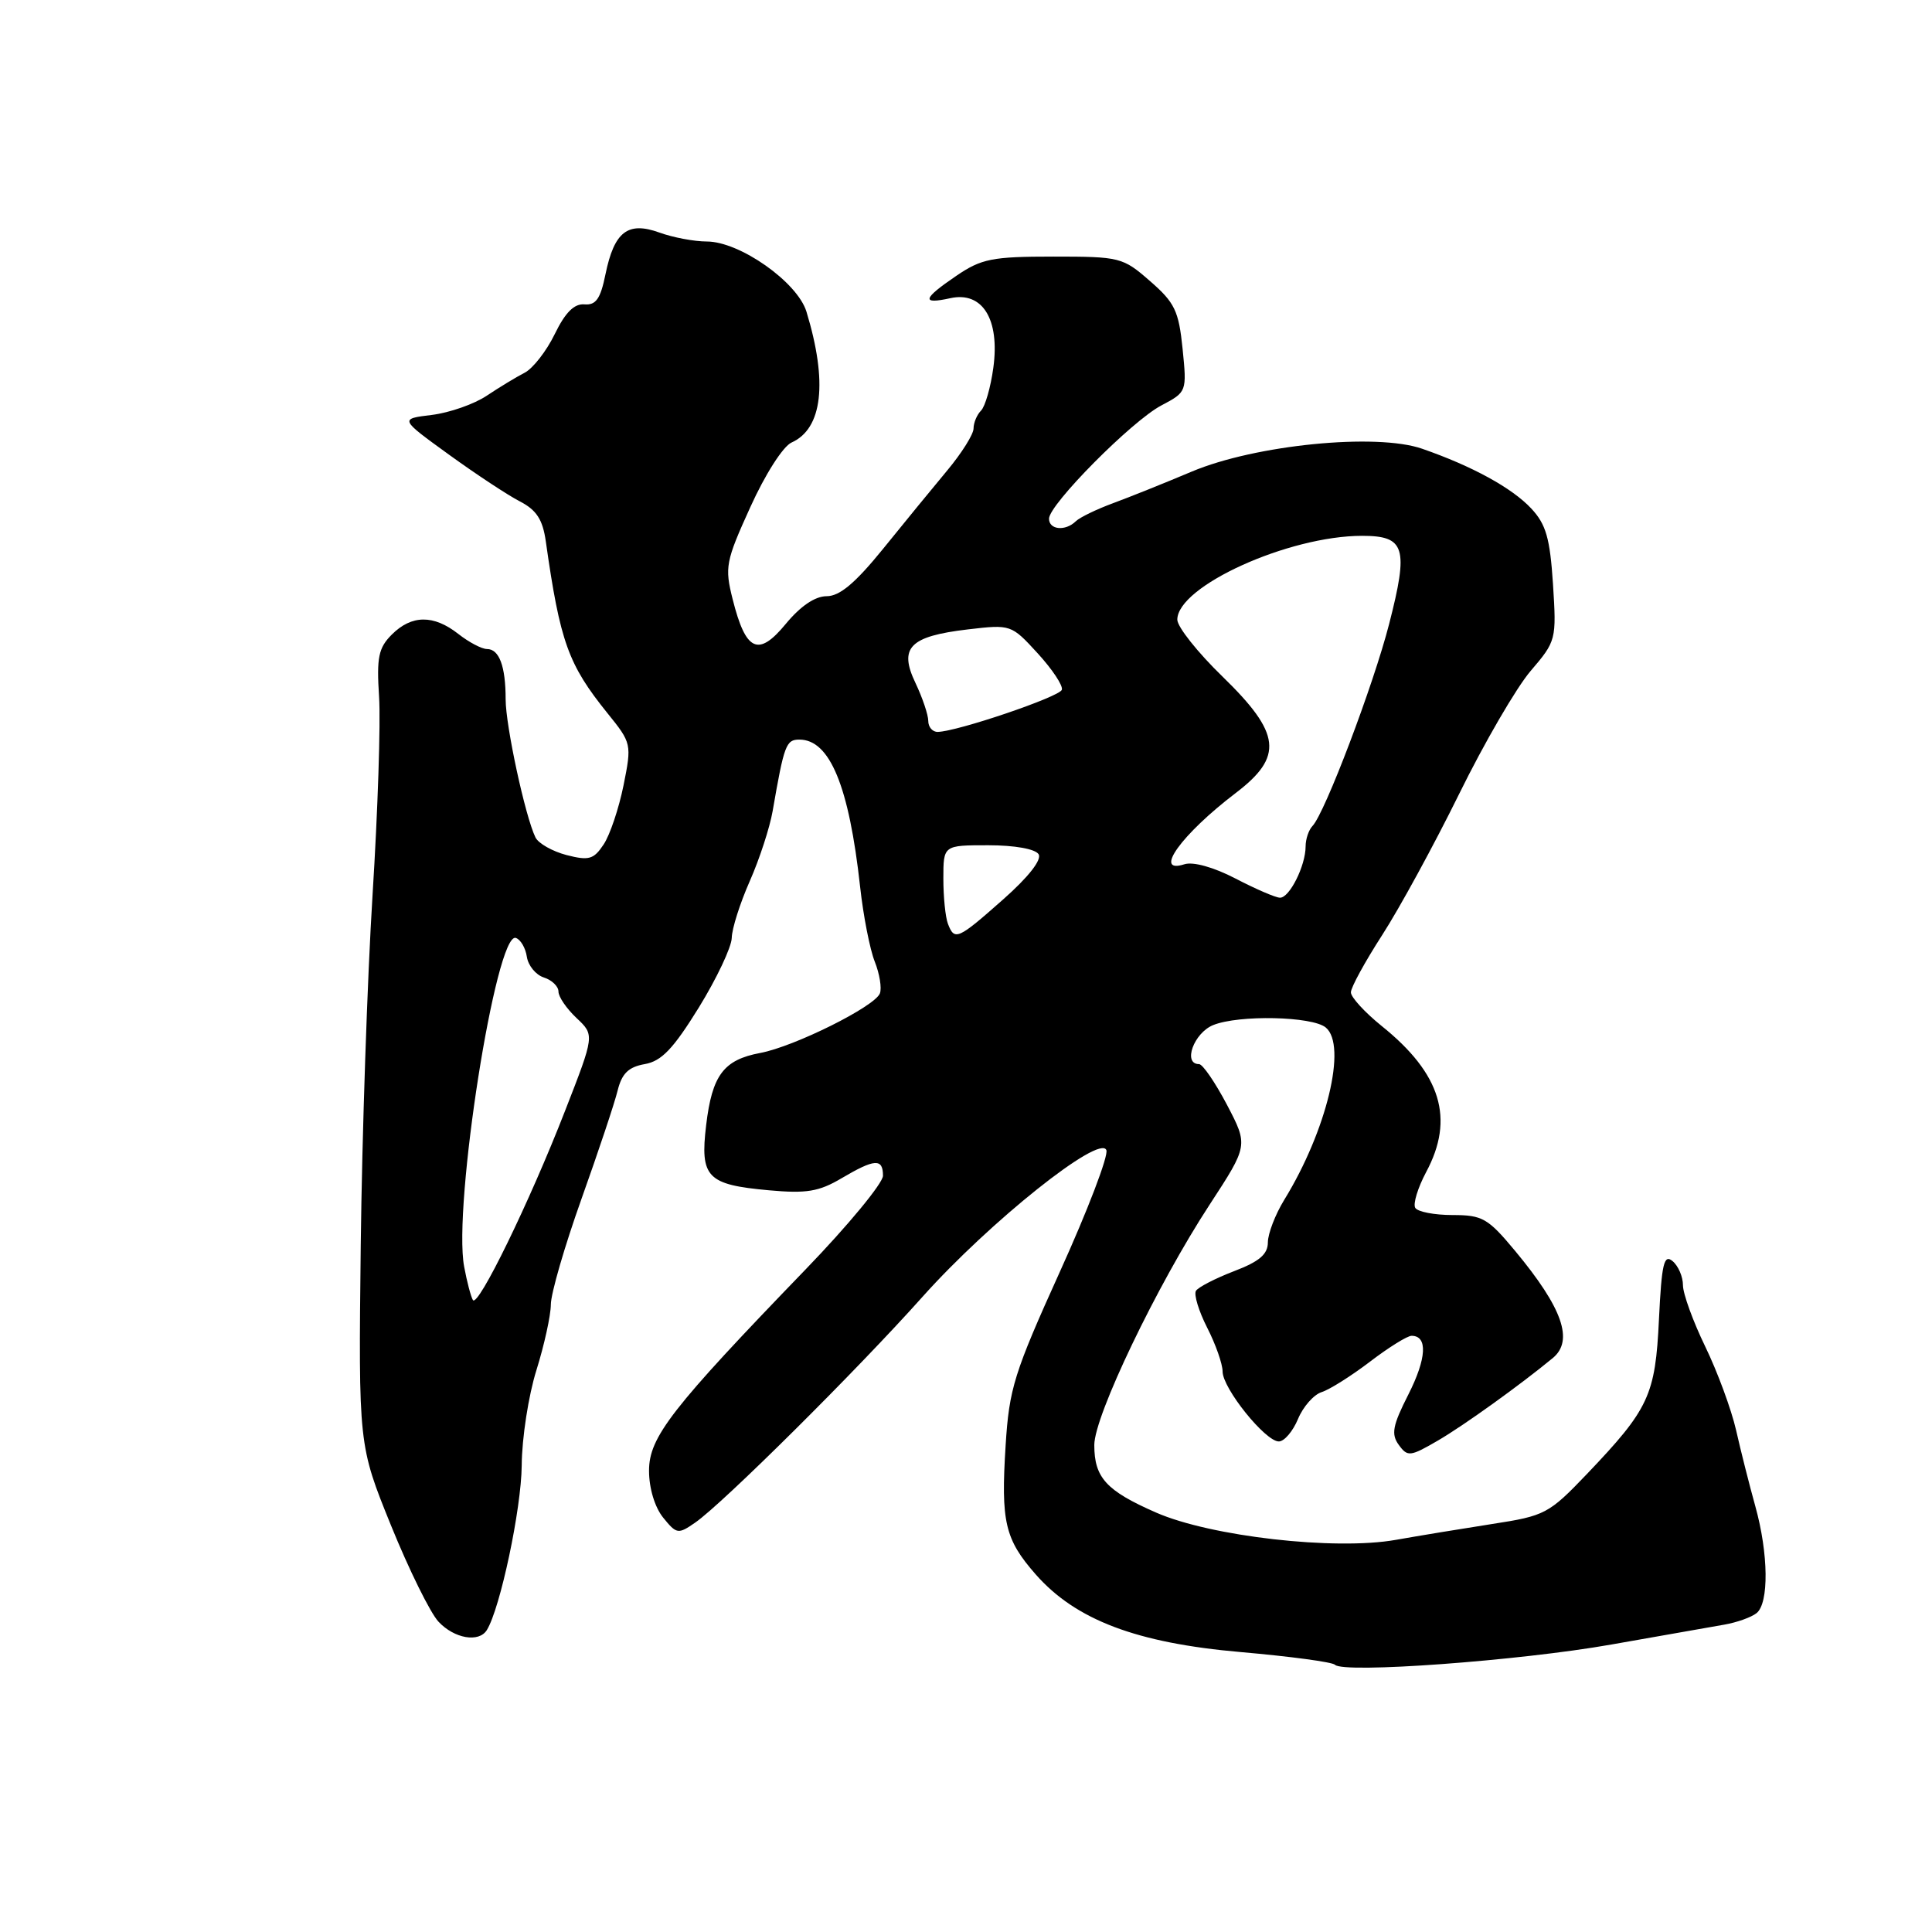<?xml version="1.0" encoding="UTF-8" standalone="no"?>
<!DOCTYPE svg PUBLIC "-//W3C//DTD SVG 1.1//EN" "http://www.w3.org/Graphics/SVG/1.1/DTD/svg11.dtd" >
<svg xmlns="http://www.w3.org/2000/svg" xmlns:xlink="http://www.w3.org/1999/xlink" version="1.1" viewBox="0 0 256 256">
 <g >
 <path fill="currentColor"
d=" M 213.50 217.91 C 220.10 216.75 226.85 215.56 228.50 215.27 C 230.15 214.98 232.06 214.30 232.75 213.75 C 234.41 212.43 234.34 205.88 232.59 199.59 C 231.81 196.79 230.66 192.25 230.04 189.50 C 229.41 186.75 227.57 181.76 225.95 178.42 C 224.33 175.08 223.00 171.42 223.00 170.29 C 223.00 169.17 222.38 167.73 221.62 167.10 C 220.48 166.15 220.18 167.44 219.82 174.82 C 219.34 184.90 218.51 186.68 210.26 195.33 C 205.23 200.59 204.71 200.86 197.76 201.93 C 193.77 202.55 188.00 203.50 184.95 204.04 C 176.89 205.47 160.41 203.59 153.18 200.42 C 146.58 197.53 145.00 195.80 145.00 191.47 C 145.00 187.61 153.30 170.31 160.27 159.64 C 165.40 151.78 165.40 151.78 162.58 146.39 C 161.02 143.43 159.36 141.00 158.88 141.00 C 156.69 141.00 158.19 136.87 160.75 135.83 C 164.15 134.45 173.88 134.66 175.67 136.15 C 178.53 138.51 175.80 149.83 170.16 159.00 C 168.98 160.93 168.01 163.45 168.00 164.61 C 168.00 166.20 166.87 167.16 163.51 168.44 C 161.04 169.39 158.77 170.56 158.47 171.04 C 158.17 171.53 158.84 173.73 159.96 175.93 C 161.08 178.12 162.00 180.74 162.00 181.73 C 162.00 183.96 167.66 191.00 169.45 191.00 C 170.17 191.00 171.31 189.66 171.99 188.03 C 172.66 186.40 174.08 184.79 175.13 184.46 C 176.18 184.13 179.06 182.31 181.53 180.43 C 184.00 178.54 186.48 177.00 187.04 177.00 C 189.20 177.00 189.04 179.99 186.62 184.77 C 184.52 188.90 184.31 190.04 185.35 191.46 C 186.51 193.06 186.86 193.02 190.55 190.87 C 193.92 188.91 201.43 183.52 205.75 179.95 C 208.56 177.63 207.05 173.32 200.76 165.75 C 197.16 161.42 196.43 161.00 192.47 161.00 C 190.07 161.00 187.85 160.57 187.53 160.05 C 187.21 159.53 187.86 157.40 188.97 155.31 C 192.77 148.23 190.95 142.27 183.08 135.95 C 180.84 134.14 179.00 132.14 179.00 131.49 C 179.00 130.84 180.87 127.43 183.14 123.91 C 185.42 120.38 190.01 111.97 193.34 105.21 C 196.66 98.45 200.93 91.11 202.82 88.90 C 206.20 84.95 206.25 84.77 205.78 77.41 C 205.38 71.31 204.86 69.48 202.90 67.38 C 200.35 64.65 195.07 61.76 188.44 59.46 C 182.37 57.35 166.33 58.94 157.91 62.49 C 154.38 63.98 149.70 65.86 147.50 66.67 C 145.30 67.48 143.07 68.56 142.55 69.07 C 141.17 70.42 139.00 70.21 139.00 68.73 C 139.00 66.85 149.98 55.77 153.89 53.72 C 157.26 51.94 157.27 51.91 156.70 46.22 C 156.19 41.20 155.67 40.10 152.39 37.25 C 148.78 34.09 148.40 34.00 139.57 34.00 C 131.47 34.00 130.05 34.28 126.73 36.54 C 122.24 39.59 122.03 40.37 125.93 39.51 C 130.19 38.58 132.50 42.32 131.62 48.74 C 131.27 51.31 130.54 53.86 129.99 54.41 C 129.45 54.95 129.00 56.02 129.00 56.78 C 129.00 57.54 127.43 60.04 125.52 62.33 C 123.61 64.62 119.77 69.31 116.99 72.75 C 113.33 77.26 111.26 79.00 109.54 79.00 C 108.00 79.00 106.07 80.31 104.12 82.67 C 100.48 87.09 98.82 86.33 97.08 79.40 C 96.01 75.15 96.15 74.39 99.42 67.20 C 101.37 62.88 103.76 59.14 104.88 58.64 C 109.00 56.80 109.70 50.63 106.86 41.30 C 105.66 37.38 98.02 32.00 93.65 32.00 C 92.00 32.00 89.18 31.47 87.39 30.82 C 83.19 29.30 81.39 30.69 80.23 36.34 C 79.57 39.60 78.96 40.46 77.44 40.33 C 76.08 40.22 74.90 41.40 73.50 44.28 C 72.40 46.54 70.60 48.84 69.50 49.40 C 68.40 49.96 66.15 51.33 64.50 52.43 C 62.85 53.54 59.57 54.69 57.22 54.98 C 52.94 55.50 52.94 55.50 59.46 60.22 C 63.05 62.82 67.29 65.62 68.89 66.44 C 71.09 67.58 71.91 68.84 72.32 71.72 C 74.22 85.09 75.29 88.05 80.50 94.51 C 83.69 98.46 83.72 98.59 82.62 104.07 C 82.00 107.12 80.82 110.65 79.98 111.90 C 78.67 113.88 78.03 114.06 75.07 113.30 C 73.20 112.81 71.34 111.76 70.95 110.96 C 69.60 108.20 67.00 96.17 67.00 92.67 C 67.00 88.28 66.15 86.00 64.53 86.00 C 63.84 86.00 62.13 85.10 60.73 84.00 C 57.46 81.43 54.54 81.46 51.92 84.08 C 50.15 85.85 49.89 87.10 50.23 92.33 C 50.45 95.73 50.06 107.50 49.37 118.50 C 48.68 129.50 47.97 150.43 47.80 165.00 C 47.50 191.50 47.50 191.50 51.81 202.13 C 54.18 207.97 57.01 213.71 58.10 214.88 C 60.19 217.12 63.46 217.69 64.51 215.99 C 66.29 213.10 69.08 199.93 69.13 194.18 C 69.15 190.57 70.03 184.89 71.08 181.55 C 72.12 178.22 72.98 174.31 72.99 172.86 C 72.99 171.41 74.82 165.11 77.05 158.86 C 79.28 152.61 81.44 146.15 81.84 144.50 C 82.40 142.24 83.28 141.38 85.43 141.00 C 87.66 140.61 89.21 138.98 92.60 133.50 C 94.97 129.65 96.93 125.50 96.96 124.28 C 96.98 123.06 98.06 119.67 99.35 116.75 C 100.64 113.83 102.00 109.65 102.38 107.47 C 103.90 98.68 104.16 98.00 105.92 98.00 C 109.96 98.00 112.50 104.16 113.97 117.50 C 114.39 121.35 115.27 125.82 115.91 127.42 C 116.55 129.03 116.86 130.93 116.59 131.63 C 115.92 133.37 105.27 138.67 100.75 139.52 C 95.88 140.43 94.36 142.46 93.57 149.08 C 92.74 156.01 93.68 156.98 101.90 157.72 C 106.85 158.17 108.51 157.90 111.50 156.13 C 115.91 153.53 117.00 153.46 117.00 155.79 C 117.00 156.77 112.39 162.36 106.75 168.20 C 88.94 186.64 86.00 190.43 86.00 194.88 C 86.00 197.20 86.76 199.71 87.87 201.09 C 89.65 203.29 89.86 203.32 92.12 201.75 C 95.75 199.24 113.56 181.56 122.25 171.82 C 131.11 161.91 145.76 150.22 146.60 152.40 C 146.89 153.15 144.12 160.40 140.44 168.51 C 134.36 181.94 133.72 184.00 133.25 191.53 C 132.61 201.66 133.15 203.96 137.24 208.62 C 142.54 214.65 150.61 217.71 164.42 218.91 C 170.94 219.48 176.55 220.23 176.89 220.59 C 178.00 221.77 201.26 220.07 213.50 217.91 Z  M 62.66 172.26 C 62.40 171.83 61.87 169.84 61.50 167.83 C 60.00 159.83 65.72 123.41 68.35 124.28 C 68.98 124.49 69.64 125.61 69.81 126.78 C 69.99 127.95 71.00 129.18 72.06 129.52 C 73.13 129.86 74.00 130.70 74.00 131.39 C 74.00 132.09 75.08 133.66 76.40 134.90 C 78.79 137.15 78.79 137.15 74.87 147.20 C 70.15 159.33 63.32 173.33 62.66 172.26 Z  M 125.61 122.42 C 125.27 121.55 125.00 118.85 125.00 116.42 C 125.00 112.00 125.00 112.00 130.94 112.00 C 134.45 112.00 137.18 112.49 137.62 113.19 C 138.07 113.92 136.28 116.21 132.92 119.18 C 126.91 124.50 126.48 124.69 125.61 122.42 Z  M 163.69 116.40 C 160.82 114.91 158.10 114.15 156.94 114.52 C 152.73 115.86 156.55 110.55 163.75 105.07 C 170.09 100.24 169.74 97.19 162.00 89.66 C 158.70 86.46 156.00 83.06 156.00 82.11 C 156.00 77.68 170.73 71.00 180.48 71.00 C 186.19 71.00 186.67 72.55 184.07 82.67 C 182.01 90.71 175.55 107.76 173.91 109.45 C 173.41 109.97 173.00 111.19 173.00 112.15 C 173.00 114.72 170.85 119.01 169.59 118.95 C 168.99 118.93 166.34 117.78 163.69 116.40 Z  M 123.00 95.53 C 123.00 94.73 122.24 92.47 121.31 90.51 C 119.06 85.81 120.53 84.31 128.24 83.40 C 133.95 82.73 134.00 82.75 137.50 86.57 C 139.44 88.69 140.88 90.86 140.70 91.40 C 140.39 92.34 126.82 96.94 124.25 96.98 C 123.56 96.99 123.00 96.34 123.00 95.53 Z "/>
</g>
</svg>